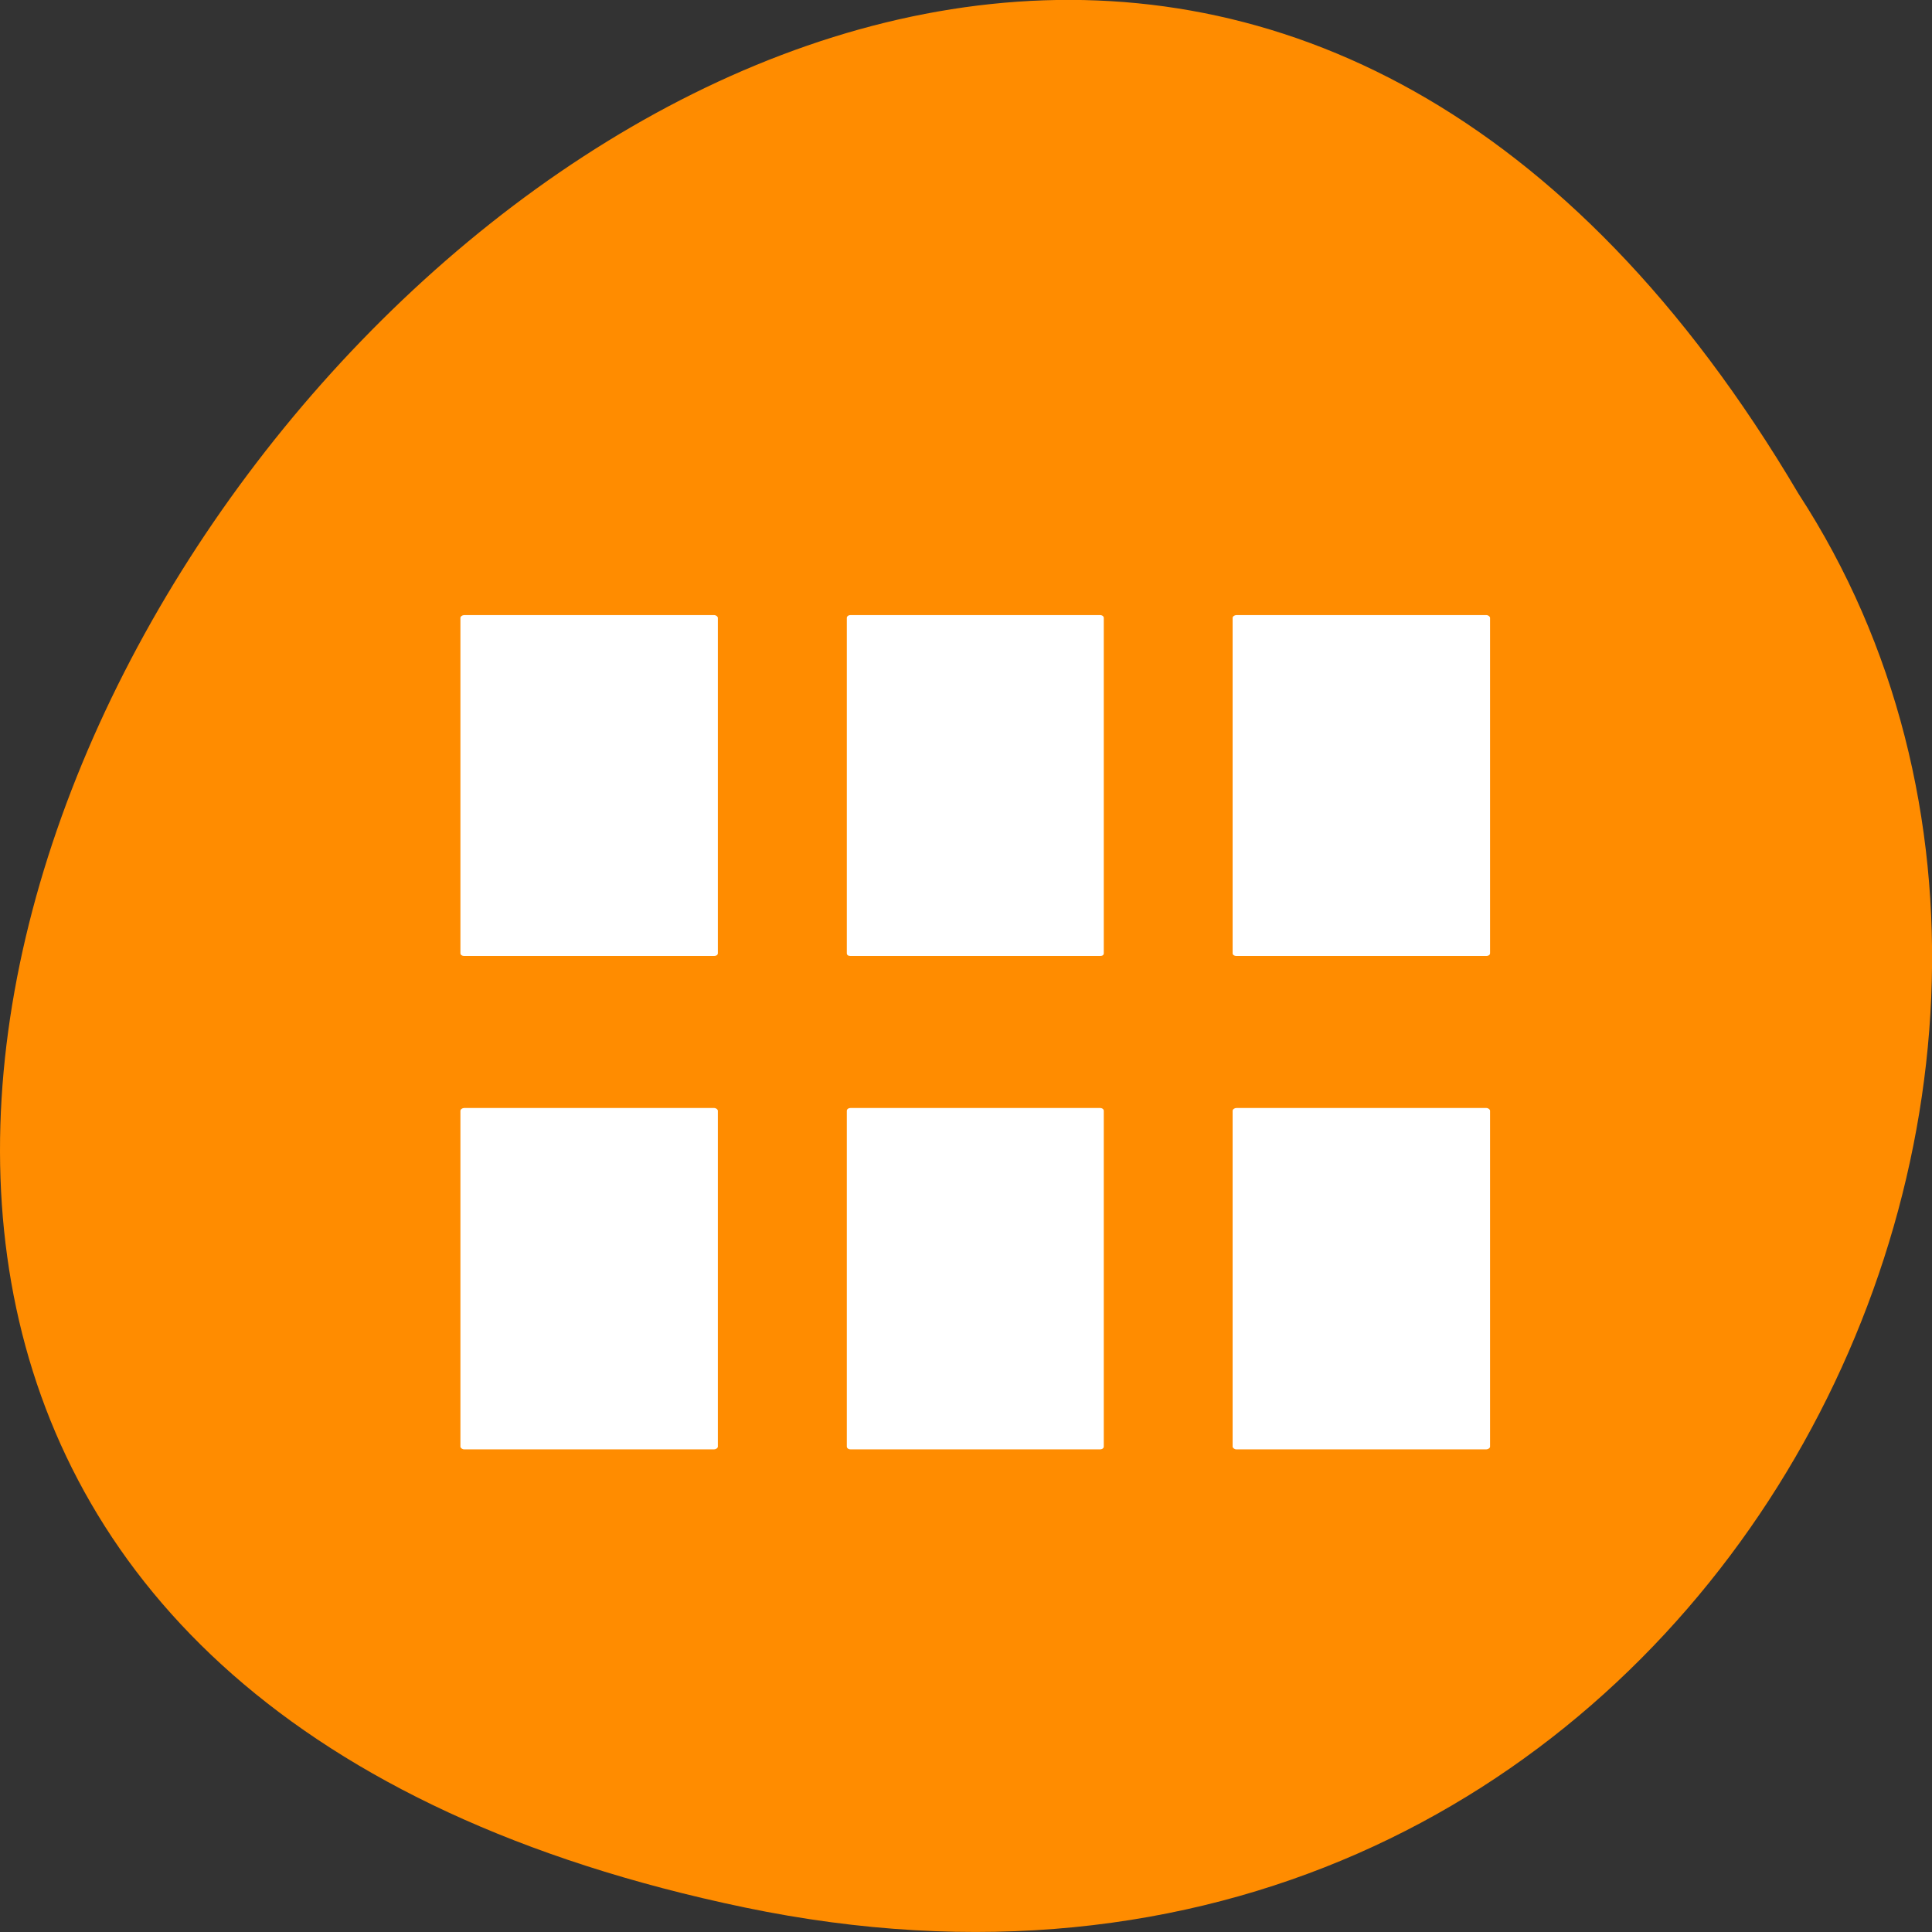 <svg xmlns="http://www.w3.org/2000/svg" viewBox="0 0 16 16"><rect x="0" y="0" width="16" height="16" fill="#333333" stroke="none"/><path d="m 6.168 15.797 c -14.992 -3.125 1.102 -24.617 8.727 -11.707 c 3.266 5.016 -1.016 13.312 -8.727 11.707" style="fill:#ff8c00"/><g style="fill:#fff"><path d="m 12.34 5.117 v 2.777 c 0 0.016 -0.016 0.023 -0.031 0.023 h -2.07 c -0.016 0 -0.031 -0.008 -0.031 -0.023 v -2.777 c 0 -0.012 0.016 -0.023 0.031 -0.023 h 2.07 c 0.016 0 0.031 0.012 0.031 0.023"/><path d="m 9.141 5.117 v 2.777 c 0 0.016 -0.012 0.023 -0.031 0.023 h -2.066 c -0.02 0 -0.031 -0.008 -0.031 -0.023 v -2.777 c 0 -0.012 0.012 -0.023 0.031 -0.023 h 2.066 c 0.02 0 0.031 0.012 0.031 0.023"/><path d="m 5.945 5.117 v 2.777 c 0 0.016 -0.016 0.023 -0.031 0.023 h -2.07 c -0.016 0 -0.031 -0.008 -0.031 -0.023 v -2.777 c 0 -0.012 0.016 -0.023 0.031 -0.023 h 2.07 c 0.016 0 0.031 0.012 0.031 0.023"/><path d="m 12.34 9.199 v 2.781 c 0 0.012 -0.016 0.023 -0.031 0.023 h -2.07 c -0.016 0 -0.031 -0.012 -0.031 -0.023 v -2.781 c 0 -0.012 0.016 -0.023 0.031 -0.023 h 2.07 c 0.016 0 0.031 0.012 0.031 0.023"/><path d="m 9.141 9.199 v 2.781 c 0 0.012 -0.012 0.023 -0.031 0.023 h -2.066 c -0.02 0 -0.031 -0.012 -0.031 -0.023 v -2.781 c 0 -0.012 0.012 -0.023 0.031 -0.023 h 2.066 c 0.02 0 0.031 0.012 0.031 0.023"/><path d="m 5.945 9.199 v 2.781 c 0 0.012 -0.016 0.023 -0.031 0.023 h -2.07 c -0.016 0 -0.031 -0.012 -0.031 -0.023 v -2.781 c 0 -0.012 0.016 -0.023 0.031 -0.023 h 2.07 c 0.016 0 0.031 0.012 0.031 0.023"/></g></svg>